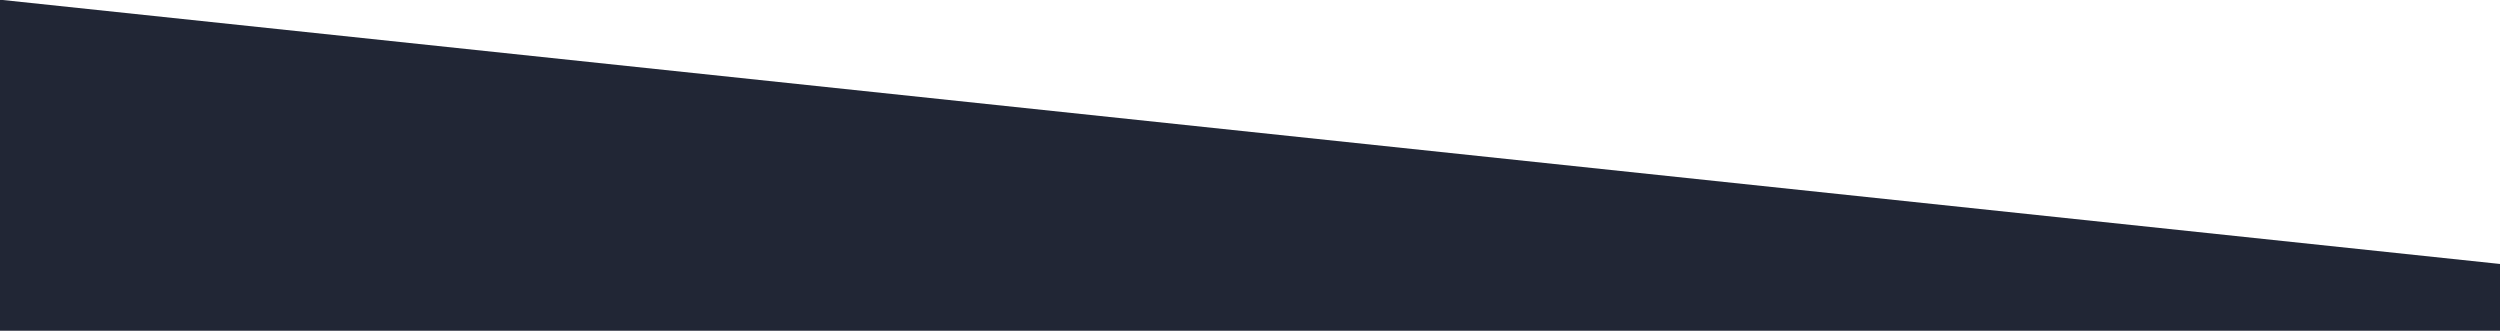 <?xml version="1.0" encoding="utf-8"?>
<!-- Generator: Adobe Illustrator 17.0.0, SVG Export Plug-In . SVG Version: 6.00 Build 0)  -->
<!DOCTYPE svg PUBLIC "-//W3C//DTD SVG 1.1//EN" "http://www.w3.org/Graphics/SVG/1.1/DTD/svg11.dtd">
<svg version="1.1" id="Layer_1" xmlns="http://www.w3.org/2000/svg" xmlns:xlink="http://www.w3.org/1999/xlink" x="0px" y="0px"
	 width="1440px" height="190.522px" viewBox="0 0 1440 190.522" enable-background="new 0 0 1440 190.522" xml:space="preserve">
<polygon fill="#212635" points="1440,235.522 0,235.522 0,-0.164 1440,152.043 "/>
</svg>
